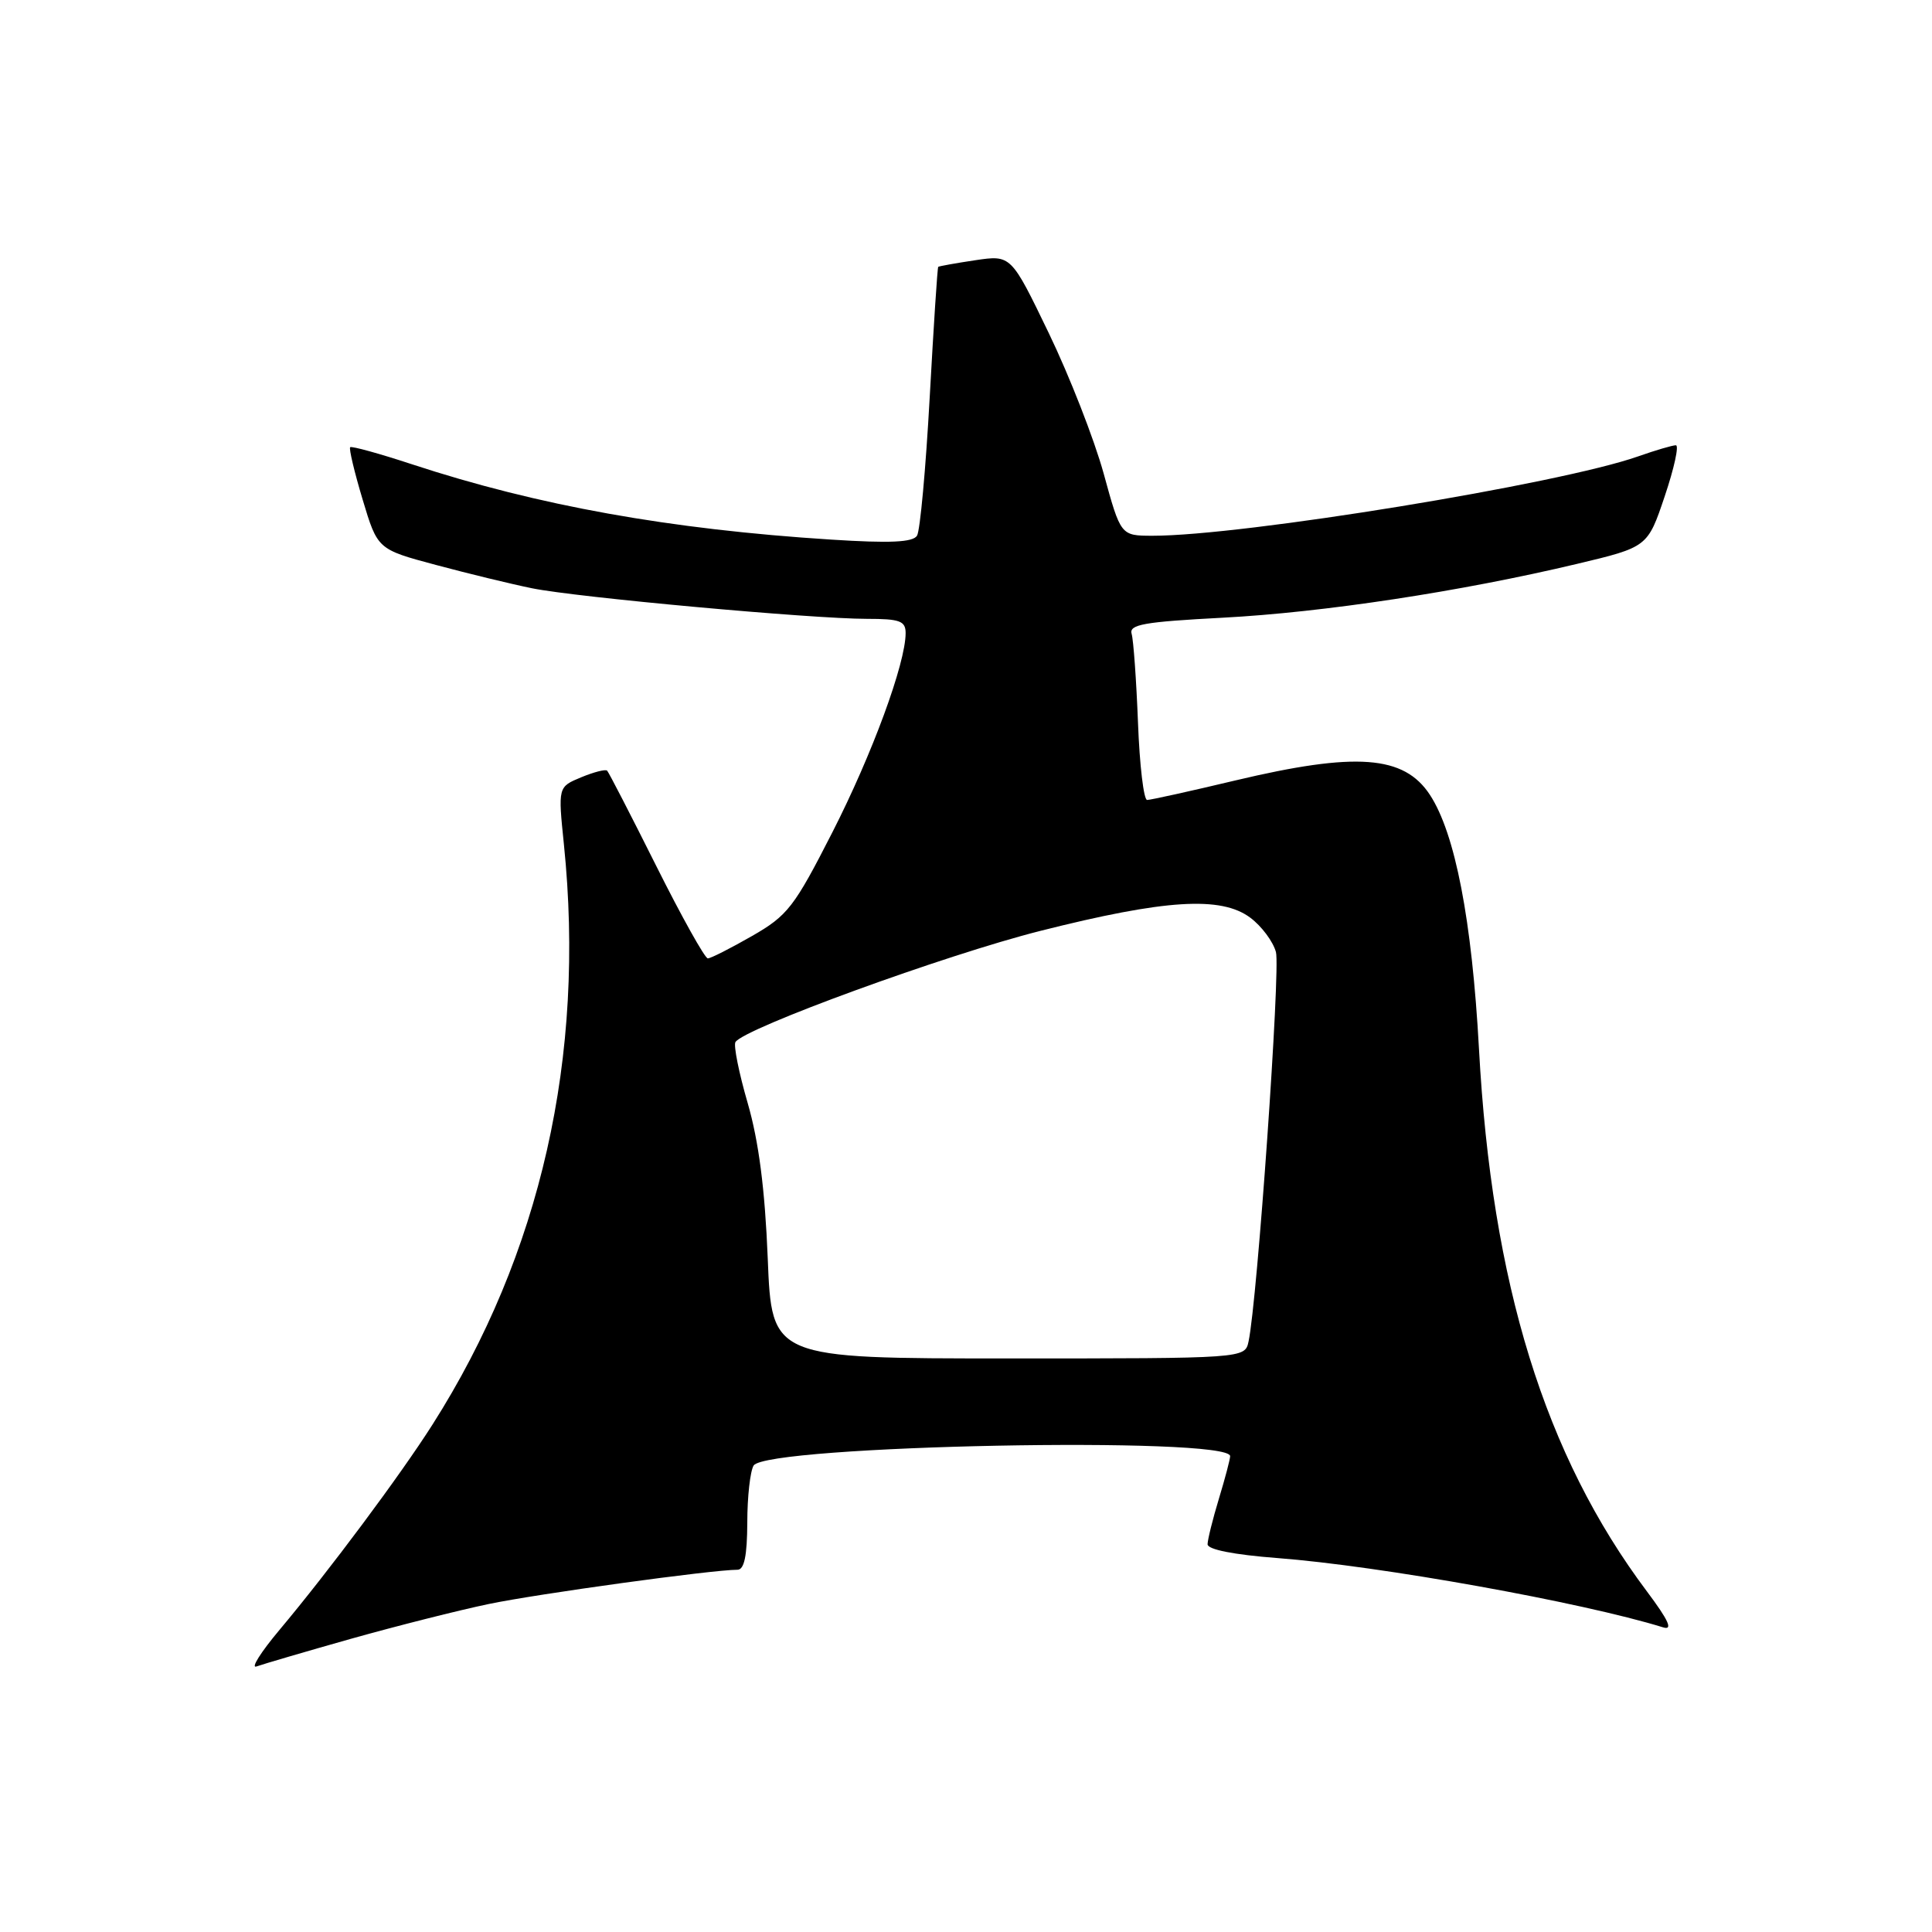 <?xml version="1.0" encoding="UTF-8" standalone="no"?>
<!DOCTYPE svg PUBLIC "-//W3C//DTD SVG 1.1//EN" "http://www.w3.org/Graphics/SVG/1.1/DTD/svg11.dtd" >
<svg xmlns="http://www.w3.org/2000/svg" xmlns:xlink="http://www.w3.org/1999/xlink" version="1.1" viewBox="0 0 256 256">
 <g >
 <path fill="currentColor"
d=" M 46.50 217.15 C 52.55 215.45 60.77 213.37 64.76 212.54 C 71.22 211.19 94.39 208.00 97.72 208.00 C 98.62 208.00 99.00 206.15 99.02 201.75 C 99.02 198.31 99.41 194.91 99.86 194.19 C 101.57 191.50 163.00 190.29 163.00 192.95 C 163.00 193.35 162.33 195.89 161.51 198.59 C 160.69 201.29 160.02 204.00 160.01 204.62 C 160.00 205.32 163.49 206.01 169.25 206.45 C 182.79 207.48 209.60 212.30 220.36 215.63 C 221.71 216.05 221.13 214.75 218.21 210.85 C 204.69 192.83 197.66 170.11 195.97 138.95 C 195.04 121.93 192.82 110.43 189.47 105.32 C 186.04 100.08 179.69 99.61 163.66 103.42 C 157.70 104.84 152.45 106.00 152.00 106.00 C 151.55 106.00 151.00 101.39 150.79 95.75 C 150.57 90.11 150.19 84.83 149.95 84.00 C 149.57 82.75 151.56 82.40 162.01 81.85 C 175.35 81.15 193.57 78.38 208.91 74.73 C 218.32 72.49 218.32 72.49 220.59 65.74 C 221.84 62.03 222.50 59.00 222.06 59.00 C 221.62 59.00 219.37 59.66 217.07 60.47 C 206.68 64.14 164.61 71.01 152.69 70.99 C 148.50 70.98 148.50 70.98 146.24 62.74 C 144.99 58.21 141.72 49.84 138.97 44.14 C 133.97 33.78 133.97 33.78 129.24 34.48 C 126.63 34.87 124.42 35.27 124.32 35.36 C 124.21 35.46 123.71 43.24 123.19 52.66 C 122.67 62.08 121.92 70.33 121.51 70.98 C 120.97 71.86 117.93 72.00 110.14 71.50 C 88.76 70.14 71.26 67.00 54.62 61.53 C 50.28 60.10 46.58 59.08 46.40 59.26 C 46.22 59.45 46.96 62.56 48.05 66.19 C 50.03 72.79 50.03 72.79 57.77 74.86 C 62.02 76.00 67.75 77.39 70.50 77.95 C 76.46 79.16 107.60 82.00 114.88 82.00 C 119.24 82.00 120.00 82.28 120.00 83.89 C 120.00 87.89 115.57 99.94 110.29 110.29 C 105.23 120.21 104.37 121.32 99.64 124.03 C 96.81 125.65 94.18 126.99 93.79 126.99 C 93.41 127.00 90.33 121.49 86.96 114.75 C 83.59 108.01 80.66 102.33 80.45 102.12 C 80.24 101.90 78.69 102.30 77.00 103.00 C 73.94 104.27 73.94 104.27 74.72 111.88 C 77.60 139.97 71.65 166.21 57.31 188.76 C 53.06 195.45 43.58 208.17 37.06 215.94 C 34.55 218.93 33.17 221.12 34.00 220.81 C 34.83 220.51 40.45 218.86 46.50 217.15 Z  M 101.73 166.75 C 101.36 157.57 100.54 151.25 99.08 146.19 C 97.91 142.17 97.18 138.52 97.45 138.08 C 98.58 136.26 125.28 126.52 137.88 123.34 C 154.40 119.17 161.80 118.71 165.67 121.60 C 167.17 122.72 168.70 124.77 169.07 126.16 C 169.68 128.46 166.60 172.38 165.44 177.75 C 164.96 180.00 164.96 180.00 133.61 180.00 C 102.26 180.00 102.26 180.00 101.73 166.75 Z "/>
</g>
</svg>